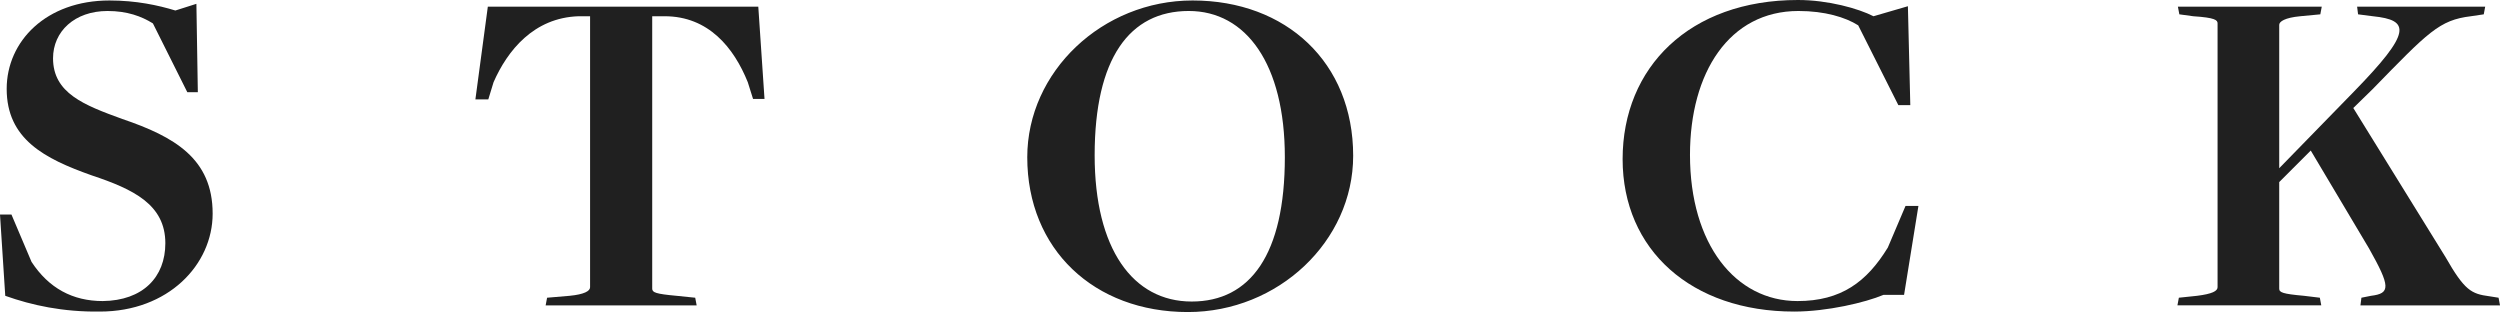 <svg fill="#202020" enable-background="new 0 0 509.316 63.573" version="1.1" viewBox="0 0 509.316 63.573" xml:space="preserve" xmlns="http://www.w3.org/2000/svg" cursorshover="true">
<path d="m1.07 60.265l-1.07-16.552h2.336l4.089 9.638c3.504 5.356 8.373 7.983 14.506 7.983 8.178-0.097 12.754-4.868 12.754-11.78 0-7.886-6.524-11.002-14.993-13.823-9.638-3.408-17.33-7.401-17.33-17.623 0-9.735 8.081-18.01 20.932-18.01 5.452 0 9.93 0.974 13.435 2.044l4.283-1.361 0.292 18.01h-2.141l-7.01-14.019c-2.336-1.463-5.256-2.531-9.248-2.531-6.718 0-11.099 4.184-11.099 9.636 0 7.108 6.328 9.542 14.117 12.367 10.611 3.601 18.4 8.079 18.4 19.274 0 10.418-9.054 19.958-22.976 19.958-7.497 0.098-13.825-1.266-19.277-3.211"></path>
<path d="m116.03 60.265c3.018-0.293 4.185-0.975 4.185-1.753v-55.203h-2.336c-9.151 0.293-14.506 7.011-17.328 13.436l-1.072 3.506h-2.629l2.532-18.887h55.102l1.267 18.79h-2.336l-1.072-3.409c-2.823-7.009-7.984-13.436-16.939-13.436h-2.532v55.493c0 0.779 0.681 1.072 4.966 1.463l3.796 0.389 0.291 1.557h-30.763l0.293-1.557 4.575-0.389z" cursorshover="true"></path>
<path d="m209.28 32.03c0-17.427 15.286-31.933 33.686-31.933 19.08 0 32.711 12.656 32.711 31.64 0 17.429-15.286 31.836-33.685 31.836-19.08 0-32.712-12.753-32.712-31.543m52.476 0c0-18.983-7.886-29.791-19.569-29.791-12.073 0-19.179 9.638-19.179 29.4 0 19.083 7.789 29.792 19.763 29.792 11.976 1e-3 18.985-9.637 18.985-29.401" cursorshover="true"></path>
<path d="m330.57 32.419c0-18.691 13.629-32.419 35.728-32.419 6.134 0 12.364 1.751 15.382 3.31l7.01-2.043 0.488 20.151h-2.435l-8.179-16.259c-2.627-1.655-6.814-2.92-12.169-2.92-14.116 0-22.1 12.56-22.1 29.304 0 18.206 9.248 29.791 21.905 29.791 8.859 0 14.116-3.894 18.401-10.903l3.602-8.471h2.629l-2.922 18.109h-4.186c-3.701 1.558-11.489 3.407-18.206 3.407-20.93 1e-3 -34.948-12.558-34.948-31.057" cursorshover="true"></path>
<path d="m447.59 60.265c3.115-0.391 4.187-0.975 4.187-1.753v-53.741c0-0.684-0.487-1.17-4.965-1.463l-2.823-0.388-0.293-1.558h29.306l-0.293 1.558-4.089 0.388c-3.115 0.293-4.283 1.072-4.283 1.753v29.209l15.187-15.576c11.878-12.172 11.487-14.605 3.895-15.385l-3.018-0.388-0.195-1.558h26.092l-0.292 1.558-2.63 0.388c-6.424 0.779-8.663 3.213-20.056 14.896l-3.894 3.799 18.79 30.375c3.895 6.815 5.257 7.496 8.958 7.982l1.849 0.293 0.293 1.557h-28.43l0.195-1.557 1.947-0.389c3.993-0.487 3.993-1.851-0.39-9.64l-11.878-19.957-6.424 6.424v21.71c0 0.779 0.682 1.072 5.062 1.463l3.214 0.389 0.291 1.557h-29.304l0.292-1.557 3.699-0.389z" cursorshover="true"></path>
</svg>